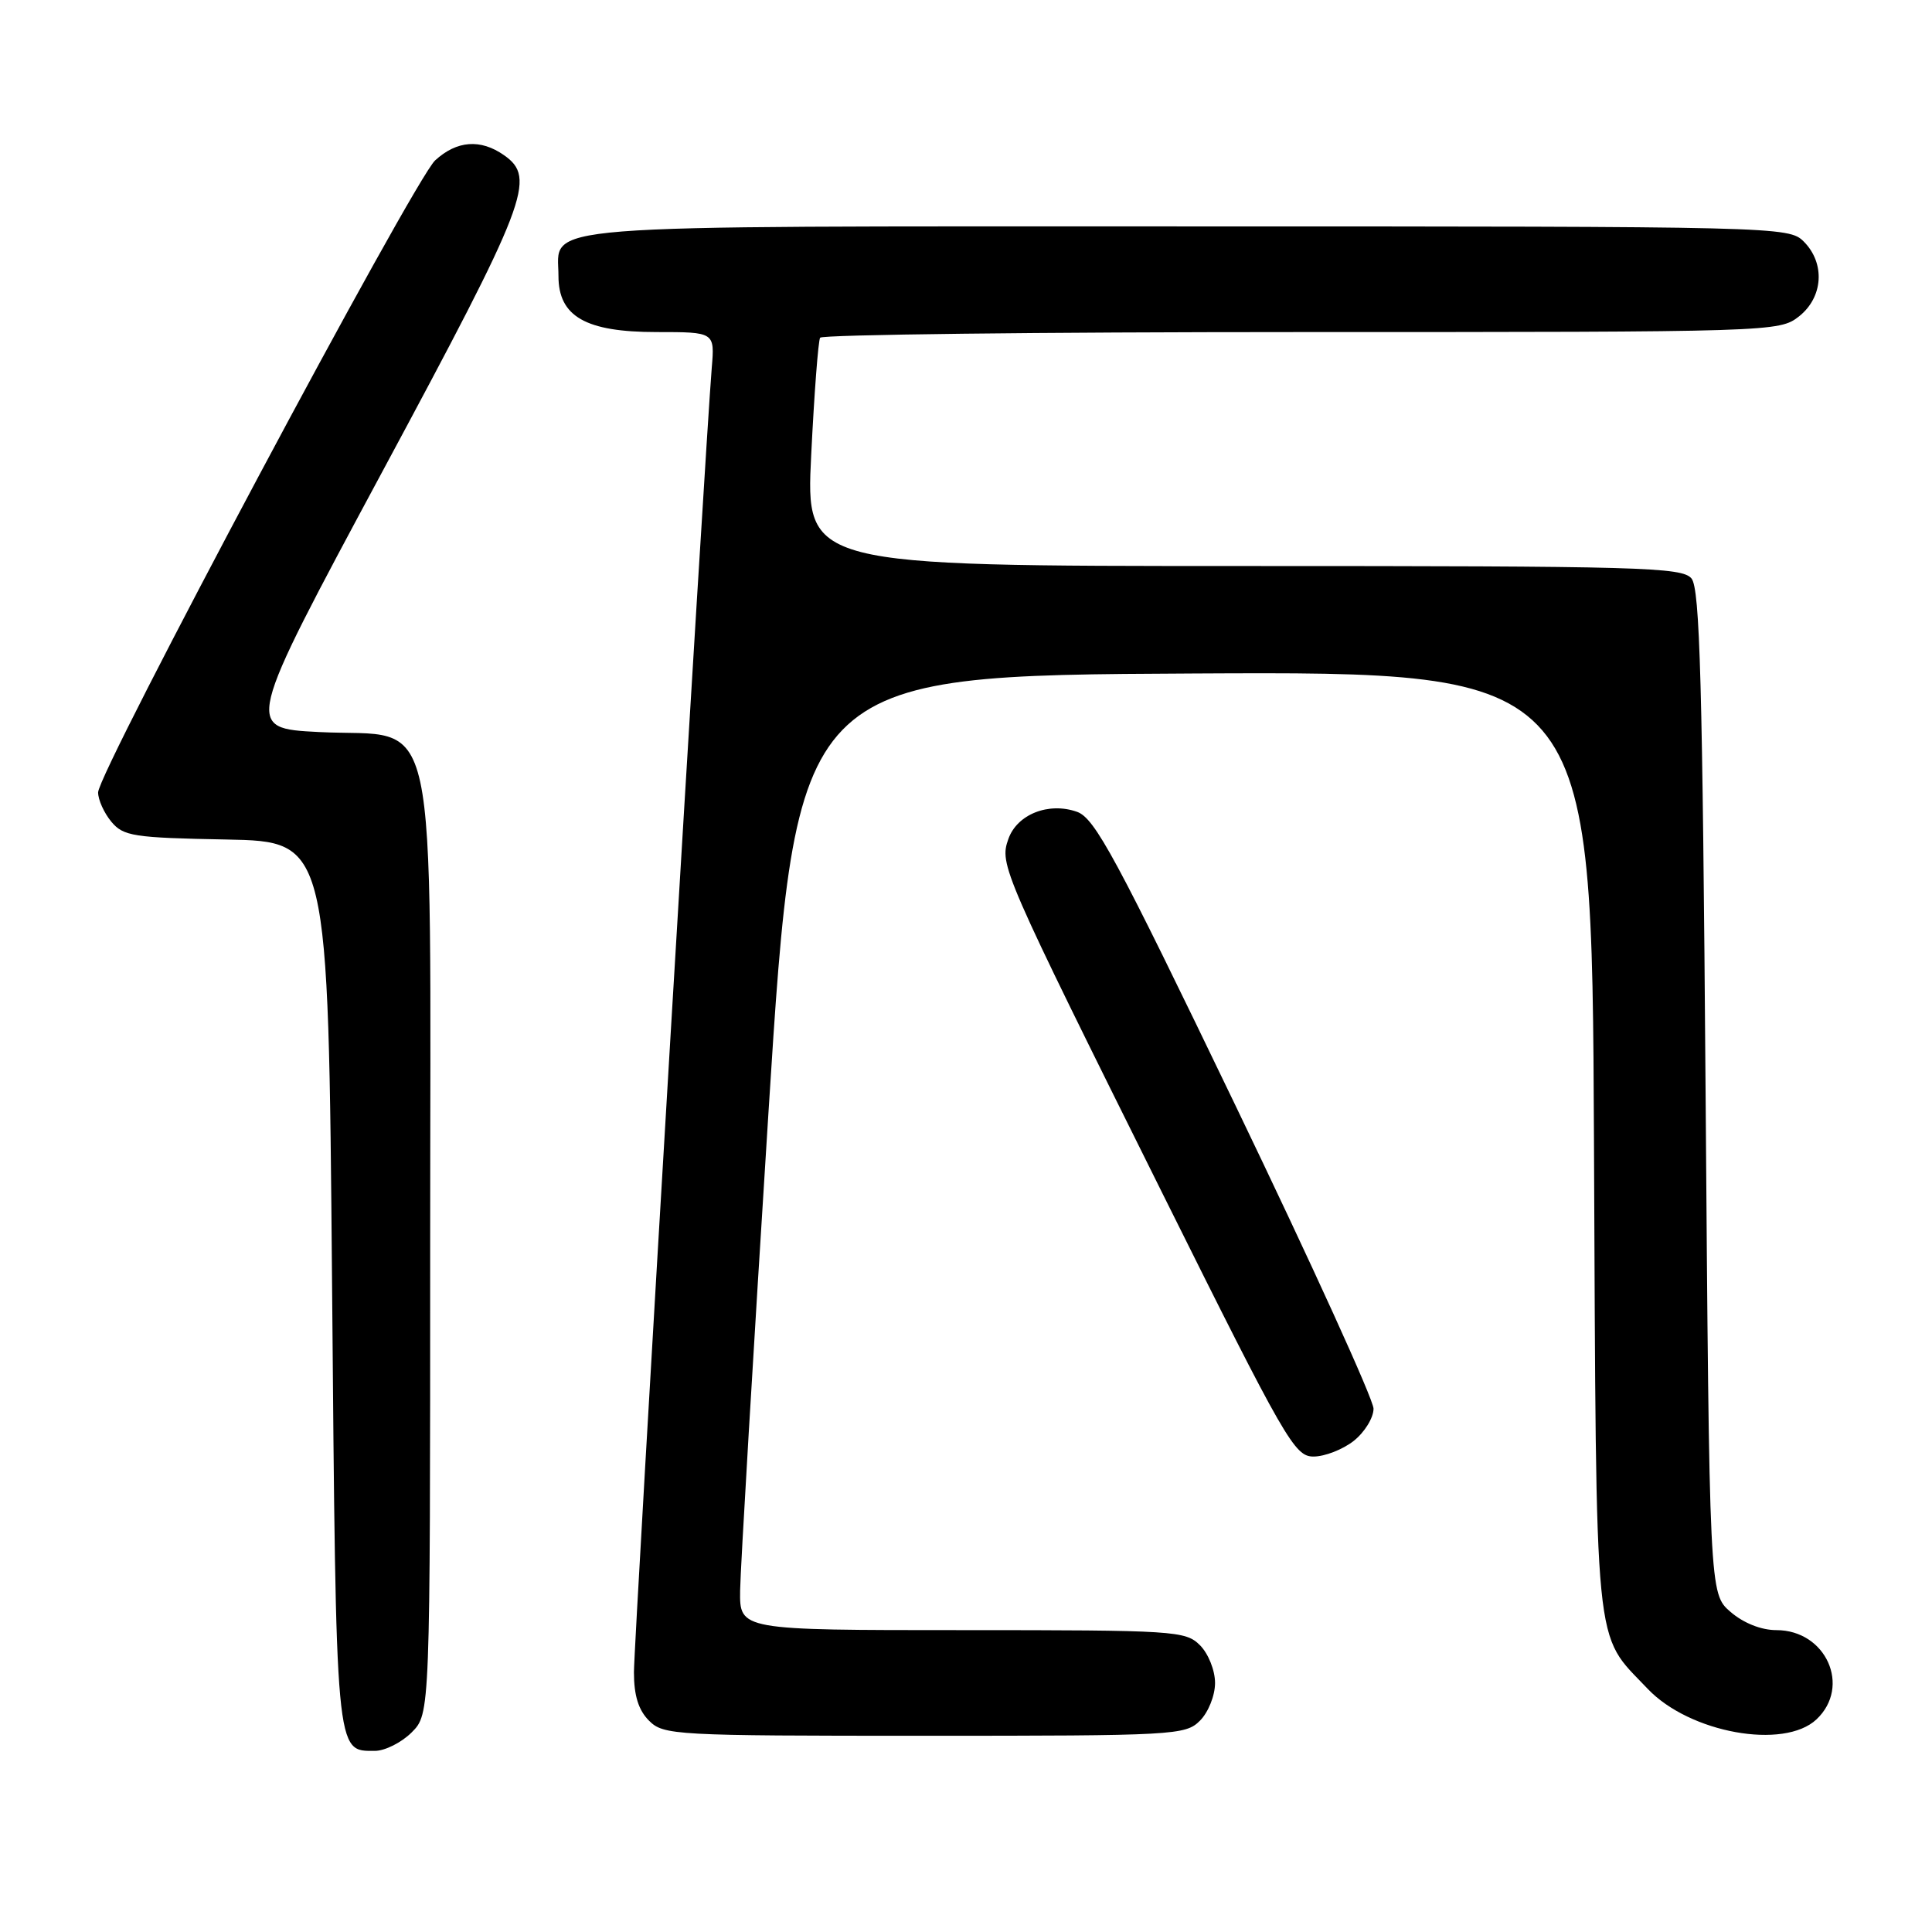 <?xml version="1.0" encoding="UTF-8" standalone="no"?>
<!DOCTYPE svg PUBLIC "-//W3C//DTD SVG 1.1//EN" "http://www.w3.org/Graphics/SVG/1.1/DTD/svg11.dtd" >
<svg xmlns="http://www.w3.org/2000/svg" xmlns:xlink="http://www.w3.org/1999/xlink" version="1.1" viewBox="0 0 256 256">
 <g >
 <path fill="currentColor"
d=" M 54.55 229.55 C 57.00 227.09 57.00 227.09 57.00 165.10 C 57.00 91.24 58.42 97.82 42.28 97.00 C 32.39 96.50 32.39 96.50 50.66 62.50 C 69.93 26.66 71.11 23.59 66.78 20.56 C 63.67 18.38 60.53 18.62 57.66 21.25 C 54.85 23.84 13.00 102.31 13.00 105.00 C 13.00 105.98 13.79 107.72 14.75 108.88 C 16.35 110.80 17.67 111.01 30.00 111.24 C 43.50 111.50 43.50 111.50 44.00 170.10 C 44.54 233.11 44.44 232.00 49.67 232.00 C 51.00 232.00 53.20 230.90 54.55 229.55 Z  M 159.00 228.00 C 160.11 226.89 161.00 224.67 161.00 223.00 C 161.00 221.33 160.11 219.11 159.00 218.00 C 157.09 216.09 155.67 216.00 127.50 216.00 C 98.00 216.00 98.00 216.00 98.07 210.75 C 98.11 207.86 99.80 179.40 101.82 147.50 C 105.50 89.50 105.50 89.50 158.21 89.24 C 210.93 88.98 210.93 88.98 211.21 151.24 C 211.53 220.41 211.12 216.17 218.33 223.78 C 223.88 229.62 236.37 231.88 240.69 227.83 C 245.32 223.47 241.96 216.00 235.38 216.00 C 233.37 216.00 231.03 215.07 229.31 213.59 C 226.50 211.17 226.50 211.17 226.00 144.74 C 225.59 90.45 225.25 78.00 224.13 76.65 C 222.88 75.15 217.48 75.00 164.76 75.00 C 106.76 75.00 106.76 75.00 107.49 60.25 C 107.89 52.14 108.42 45.16 108.67 44.75 C 108.91 44.34 137.61 44.00 172.42 44.00 C 234.96 44.00 235.76 43.97 238.37 41.93 C 241.59 39.39 241.88 34.88 239.00 32.00 C 237.03 30.03 235.67 30.00 157.33 30.00 C 68.79 30.00 74.00 29.59 74.00 36.58 C 74.00 41.94 77.61 44.00 86.99 44.00 C 94.71 44.00 94.71 44.00 94.31 48.75 C 93.44 59.32 84.00 217.48 84.00 221.58 C 84.00 224.67 84.60 226.60 86.00 228.00 C 87.92 229.92 89.33 230.00 122.50 230.00 C 155.67 230.00 157.08 229.92 159.00 228.00 Z  M 179.37 190.93 C 180.81 189.79 182.00 187.87 182.00 186.66 C 182.00 185.45 173.77 167.38 163.71 146.49 C 147.87 113.59 145.07 108.40 142.71 107.57 C 138.95 106.24 134.76 107.90 133.61 111.18 C 132.41 114.57 132.79 115.42 154.22 158.51 C 170.37 190.96 171.54 193.00 174.05 193.00 C 175.53 193.00 177.92 192.07 179.37 190.93 Z "/>
</g>
</svg>